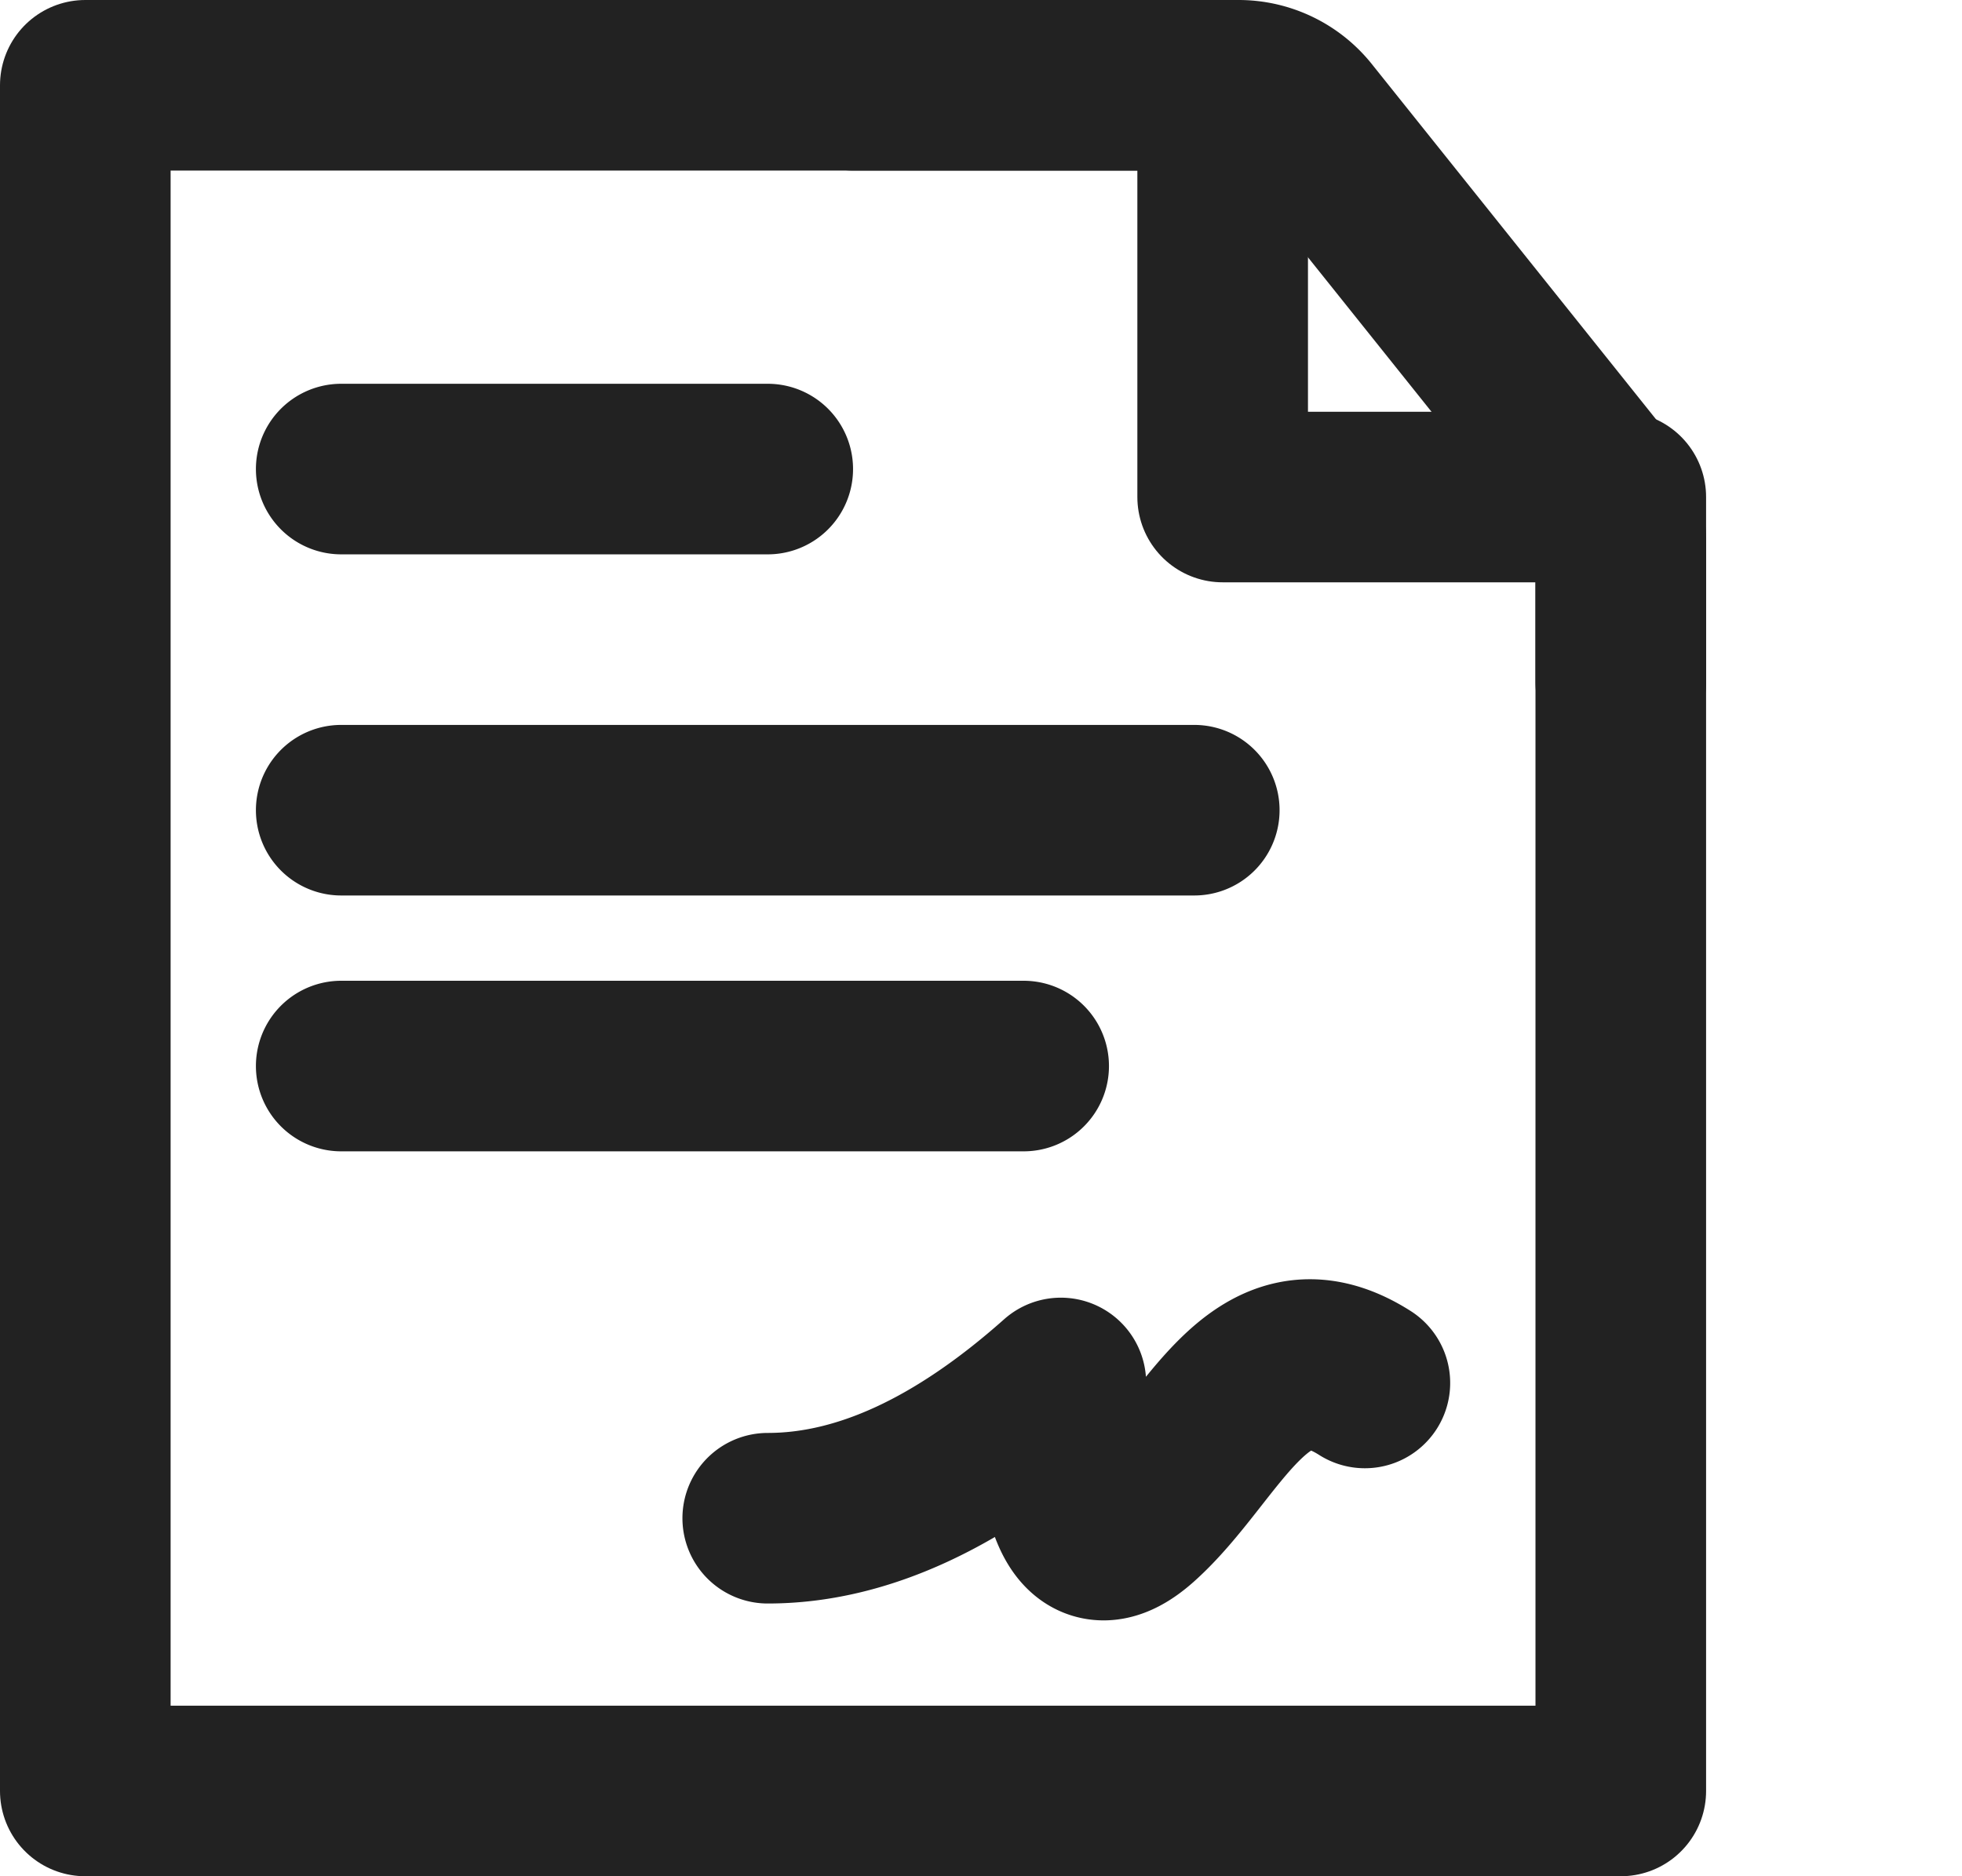 <svg xmlns="http://www.w3.org/2000/svg" width="23" height="22" viewBox="0 0 23 22">
    <g fill="none" fill-rule="nonzero" stroke="#222" stroke-linecap="round" stroke-linejoin="round" stroke-width="2">
        <path d="M1 21V1h13.333v4.828H19V21z"/>
        <path d="M10 1h4.52a1 1 0 0 1 .78.375l3.48 4.351a1 1 0 0 1 .22.625V8M4 5.5h5M4 9.5h10M4 12.5h8M9 17.802c1.103 0 2.248-.529 3.436-1.586 0 1.586.297 2.114.891 1.586.891-.793 1.426-2.379 2.673-1.586"/>
    </g>
</svg>
